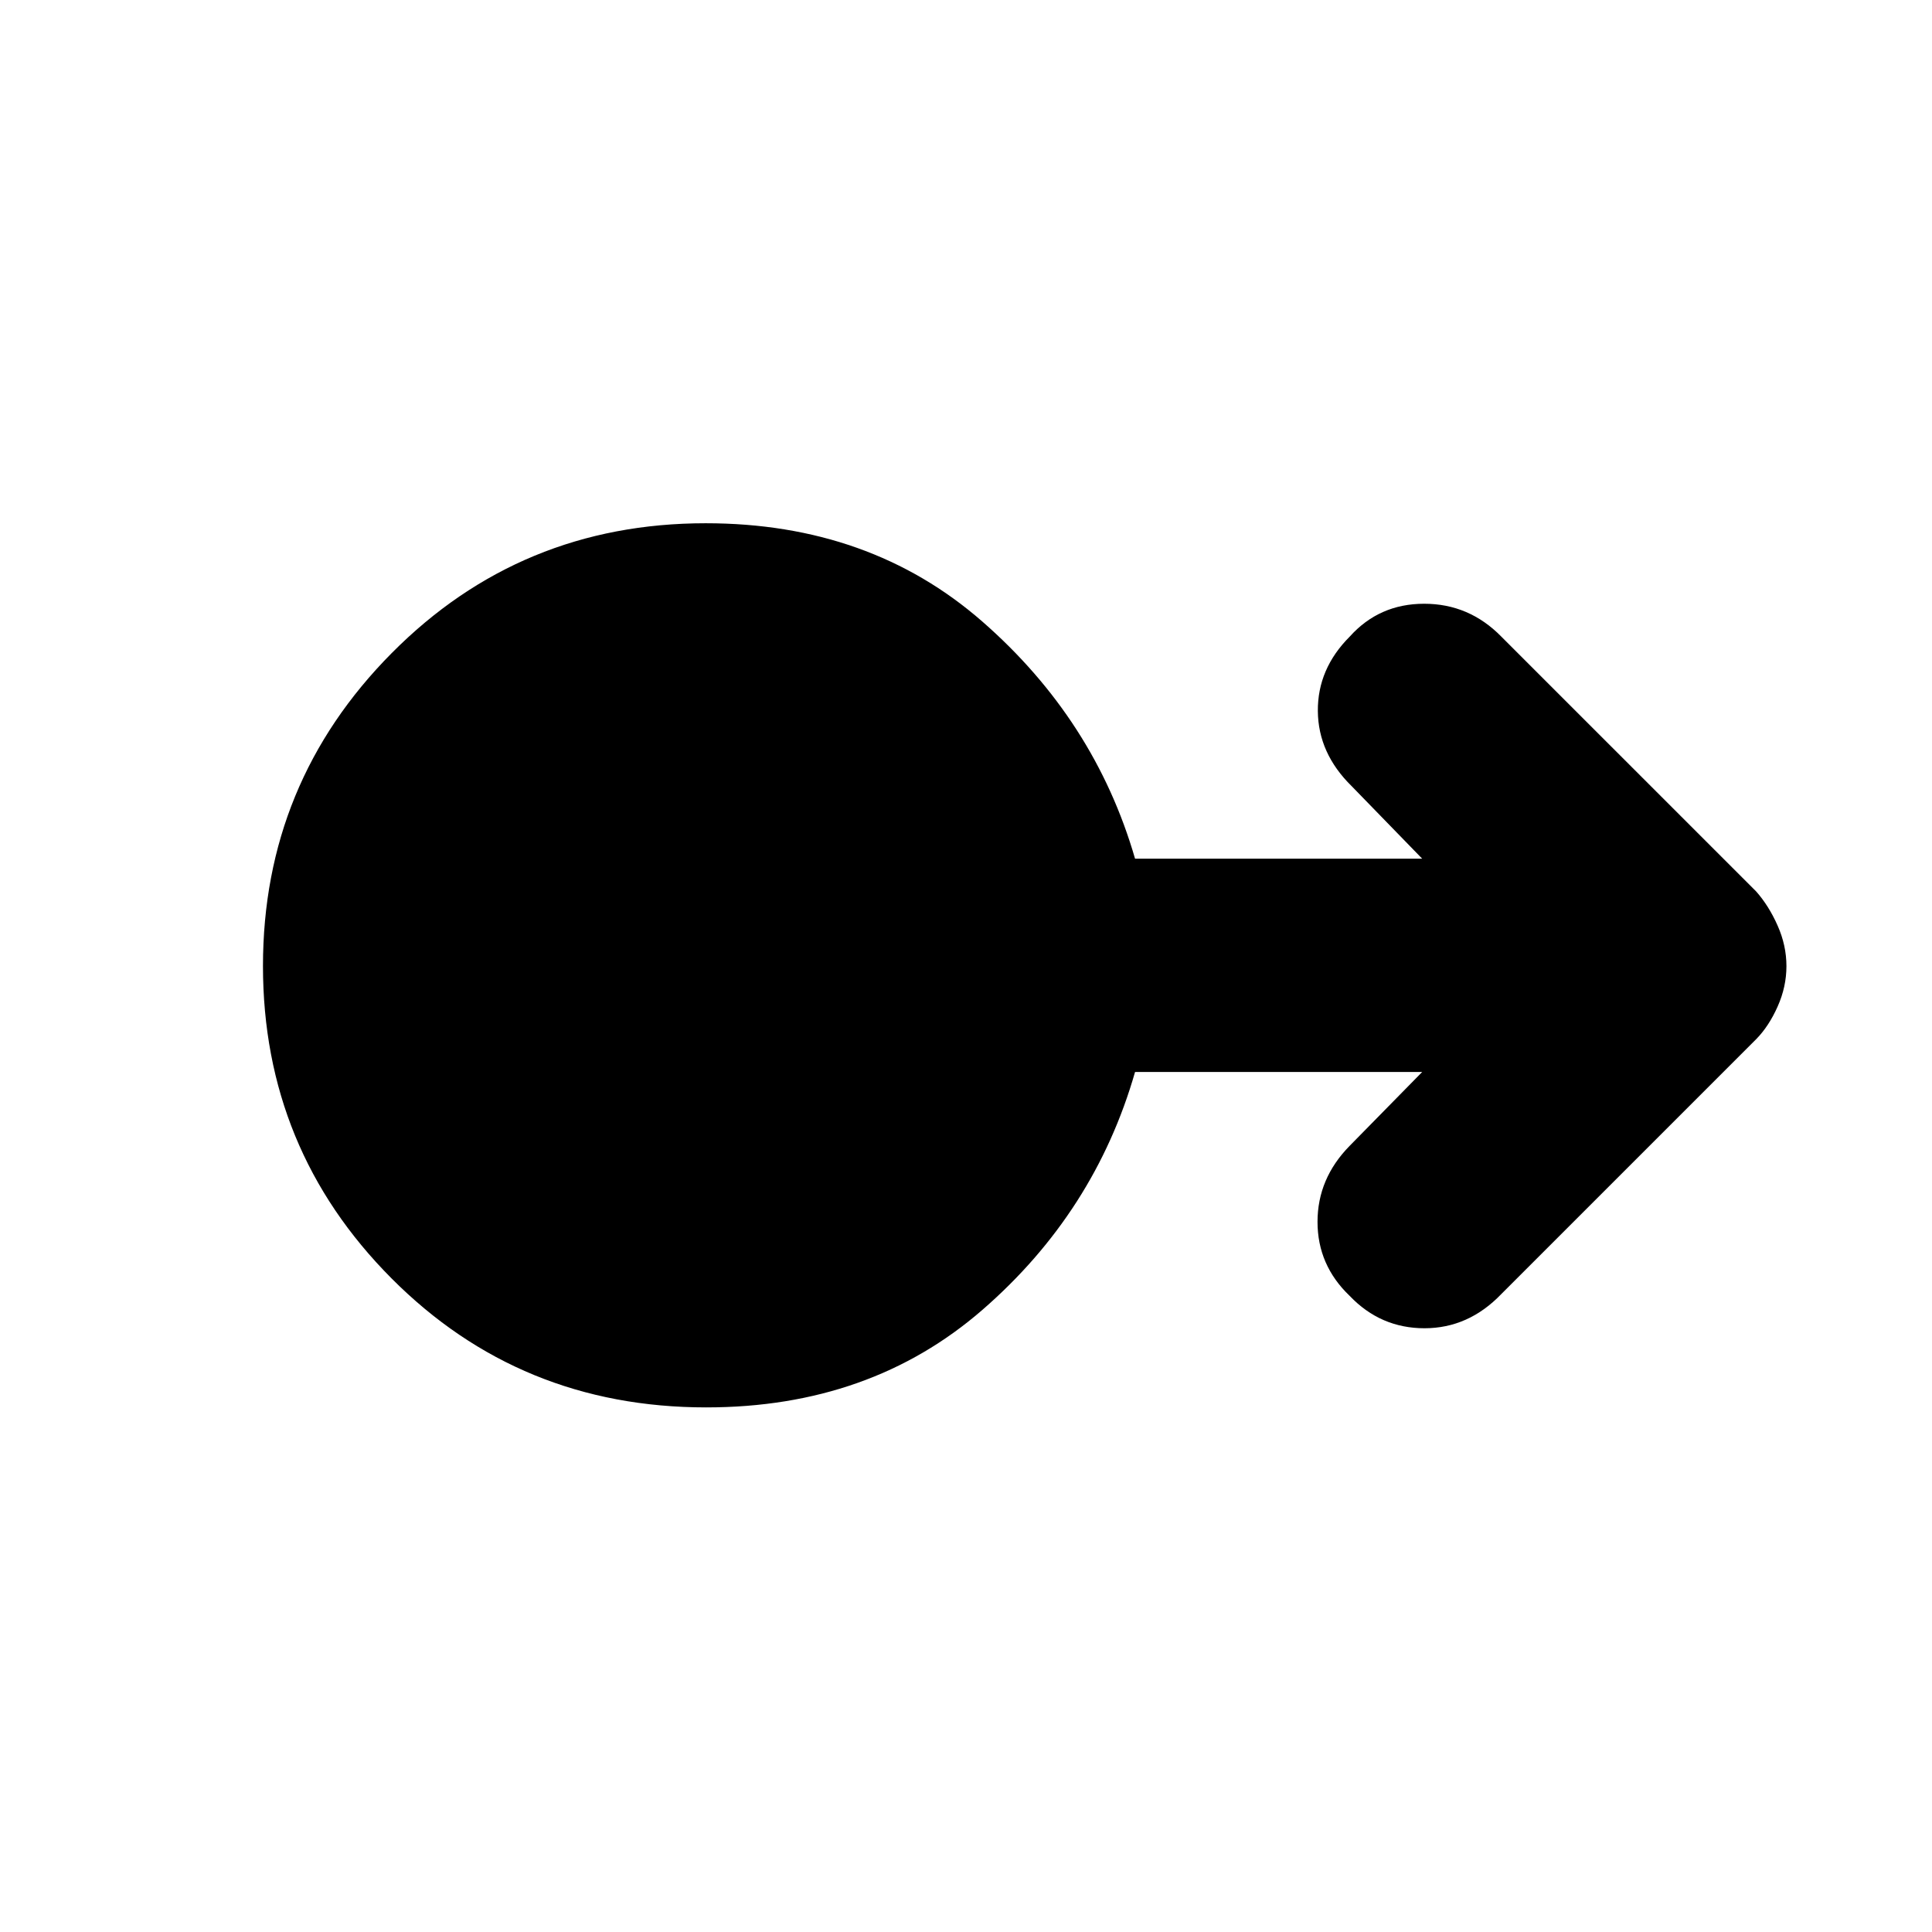 <svg xmlns="http://www.w3.org/2000/svg" height="40" viewBox="0 -960 960 960" width="40"><path d="M350.96-260.67q-92.63 0-156.46-64.16Q130.67-389 130.67-480q0-91 63.99-155.5 64-64.5 156.01-64.5 81.53 0 137.43 48.83Q544-602.33 564-533.33h142.67l-35-36q-16.67-16.34-16.84-37.34-.16-21 15.84-37 14.66-16.33 37-16.33Q730-660 746-643.67L872.67-517q6.27 7.11 10.63 16.96 4.37 9.85 4.37 20.11t-4.37 20.06q-4.36 9.8-10.63 16.2L746-317q-16.33 17-38.17 17-21.83 0-37.16-16.06-16-15.27-16-36.81 0-21.53 16-37.8l36-36.66H564q-20 69.66-75.81 118.16-55.82 48.5-137.23 48.5Z"/></svg>